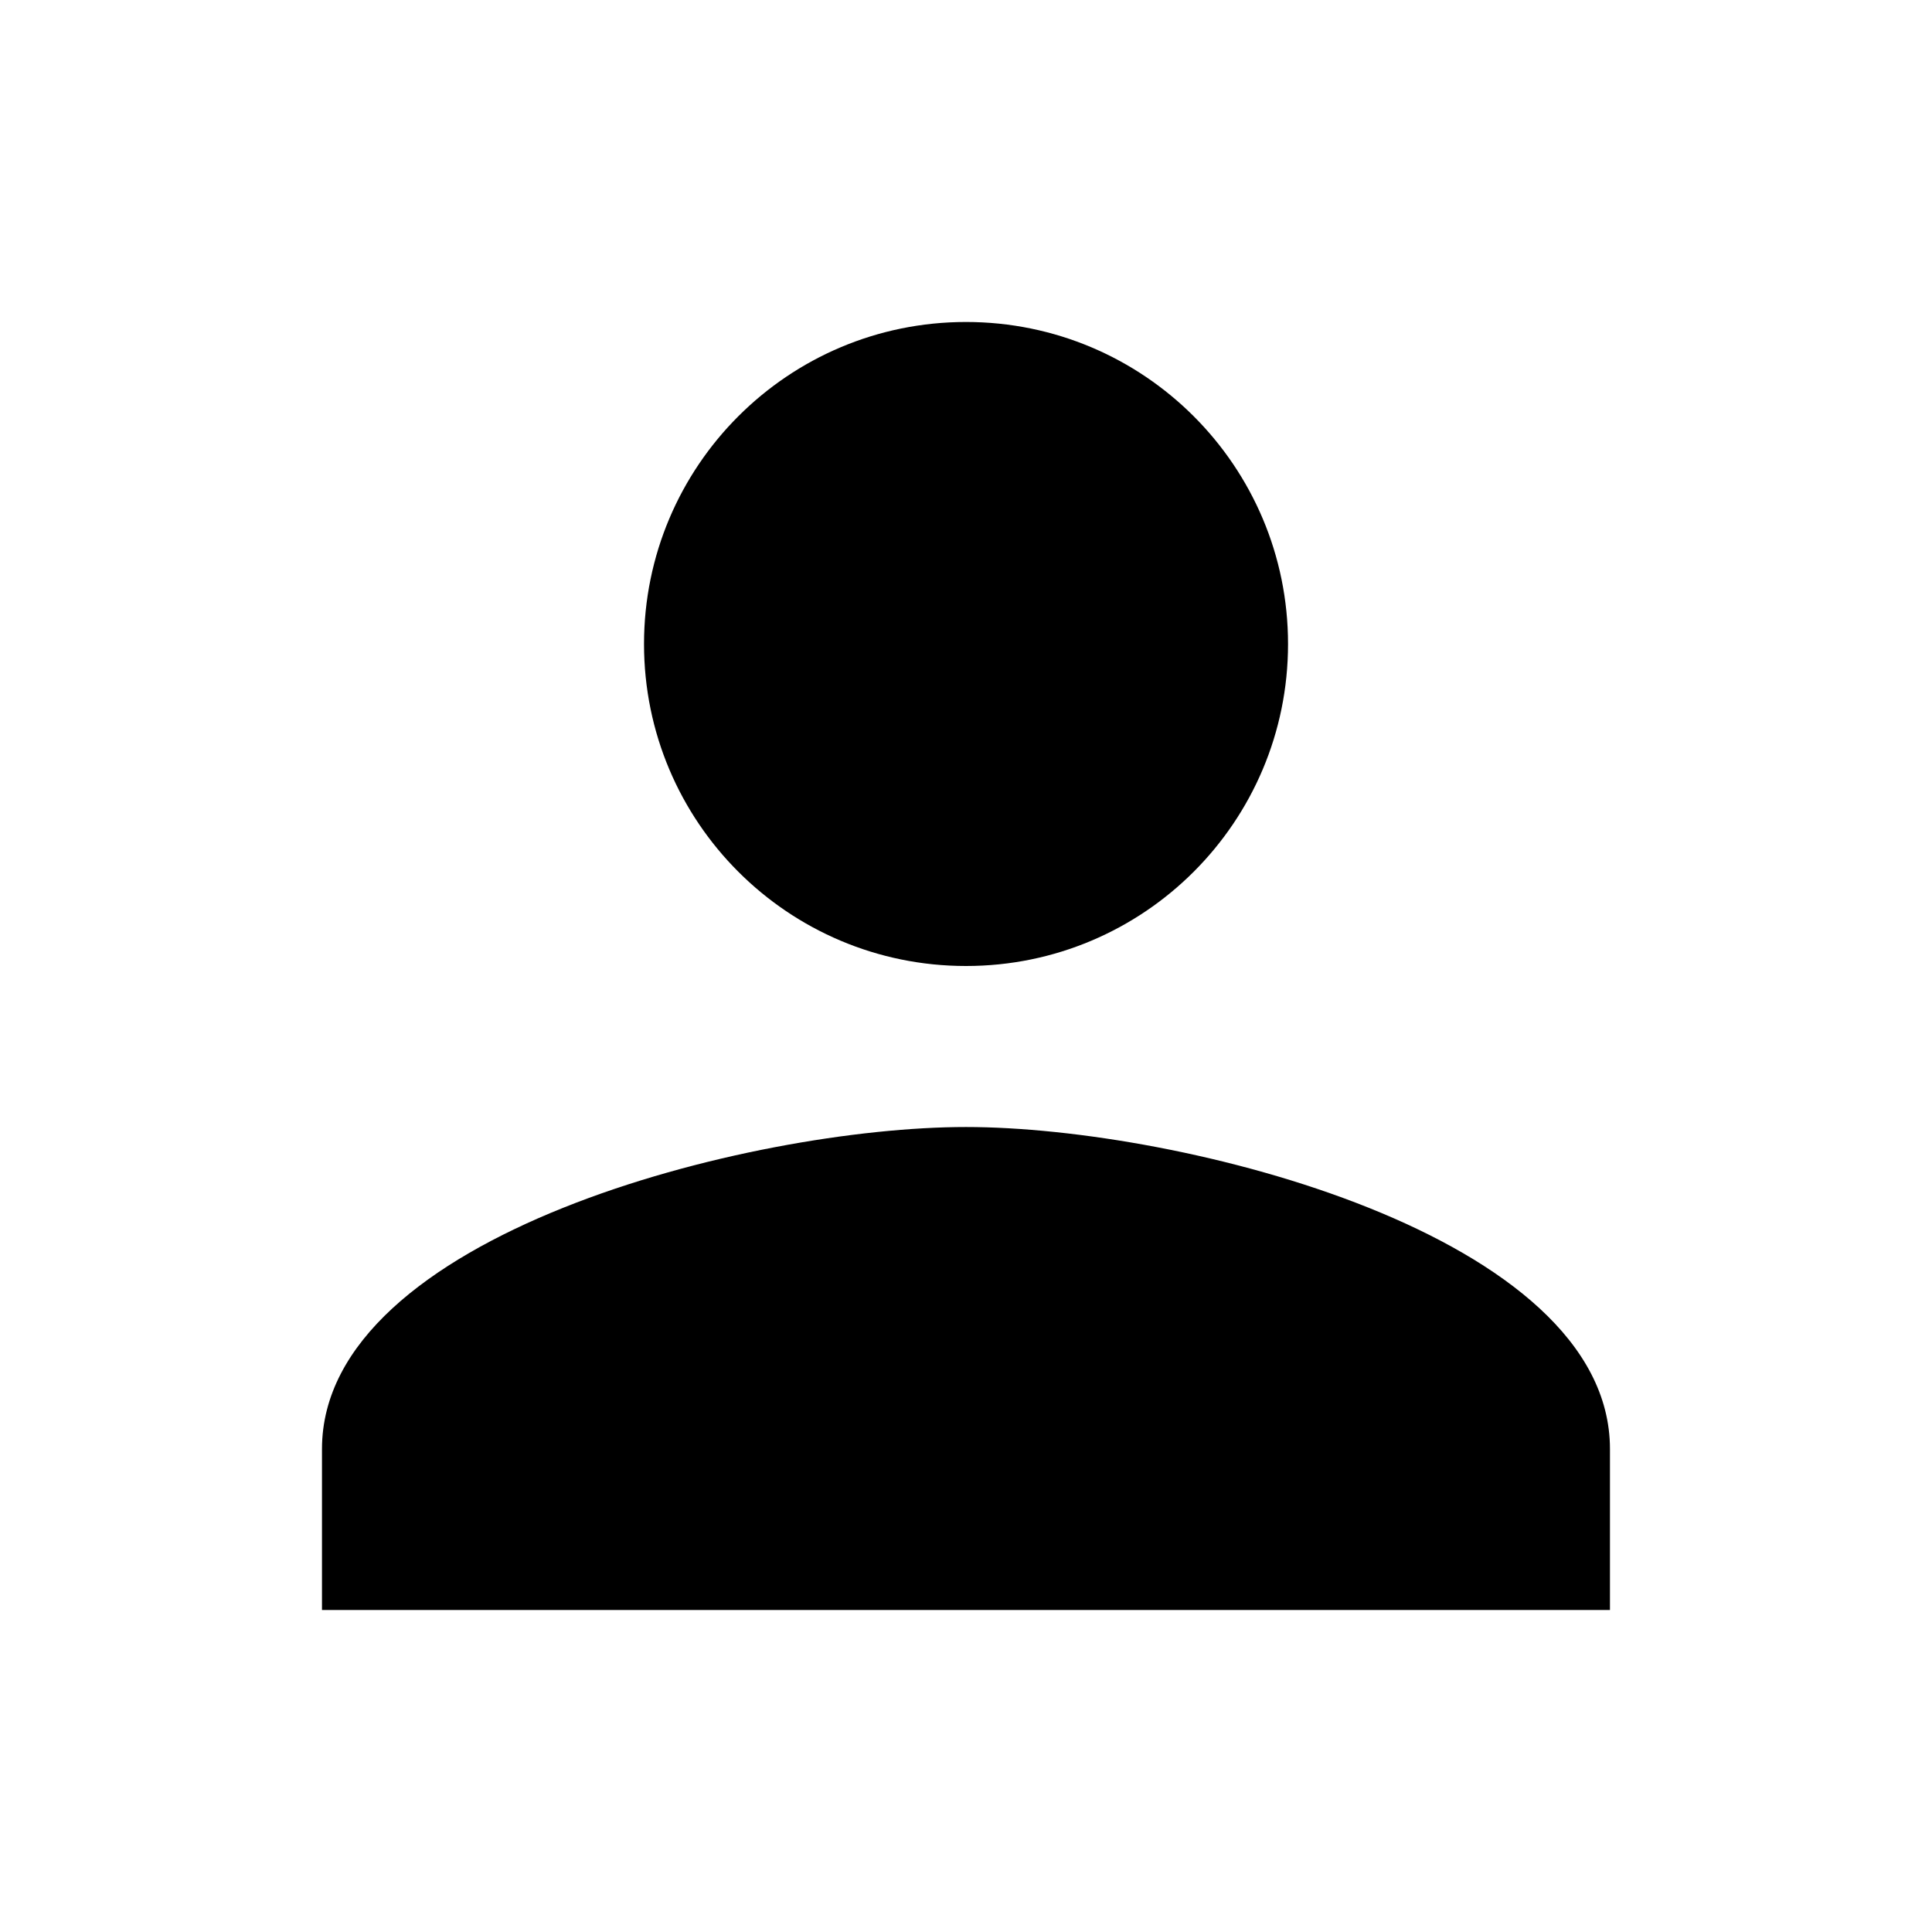 <svg width="35" height="35" viewBox="0 0 35 35" fill="none" xmlns="http://www.w3.org/2000/svg">
<path fill-rule="evenodd" clip-rule="evenodd" d="M23.334 11.667C23.334 14.89 20.723 17.5 17.5 17.5C14.277 17.5 11.667 14.89 11.667 11.667C11.667 8.444 14.277 5.833 17.5 5.833C20.723 5.833 23.334 8.444 23.334 11.667ZM5.833 26.25C5.833 22.371 13.606 20.417 17.5 20.417C21.393 20.417 29.166 22.371 29.166 26.25V29.167H5.833V26.25Z" fill="black"/>
</svg>
